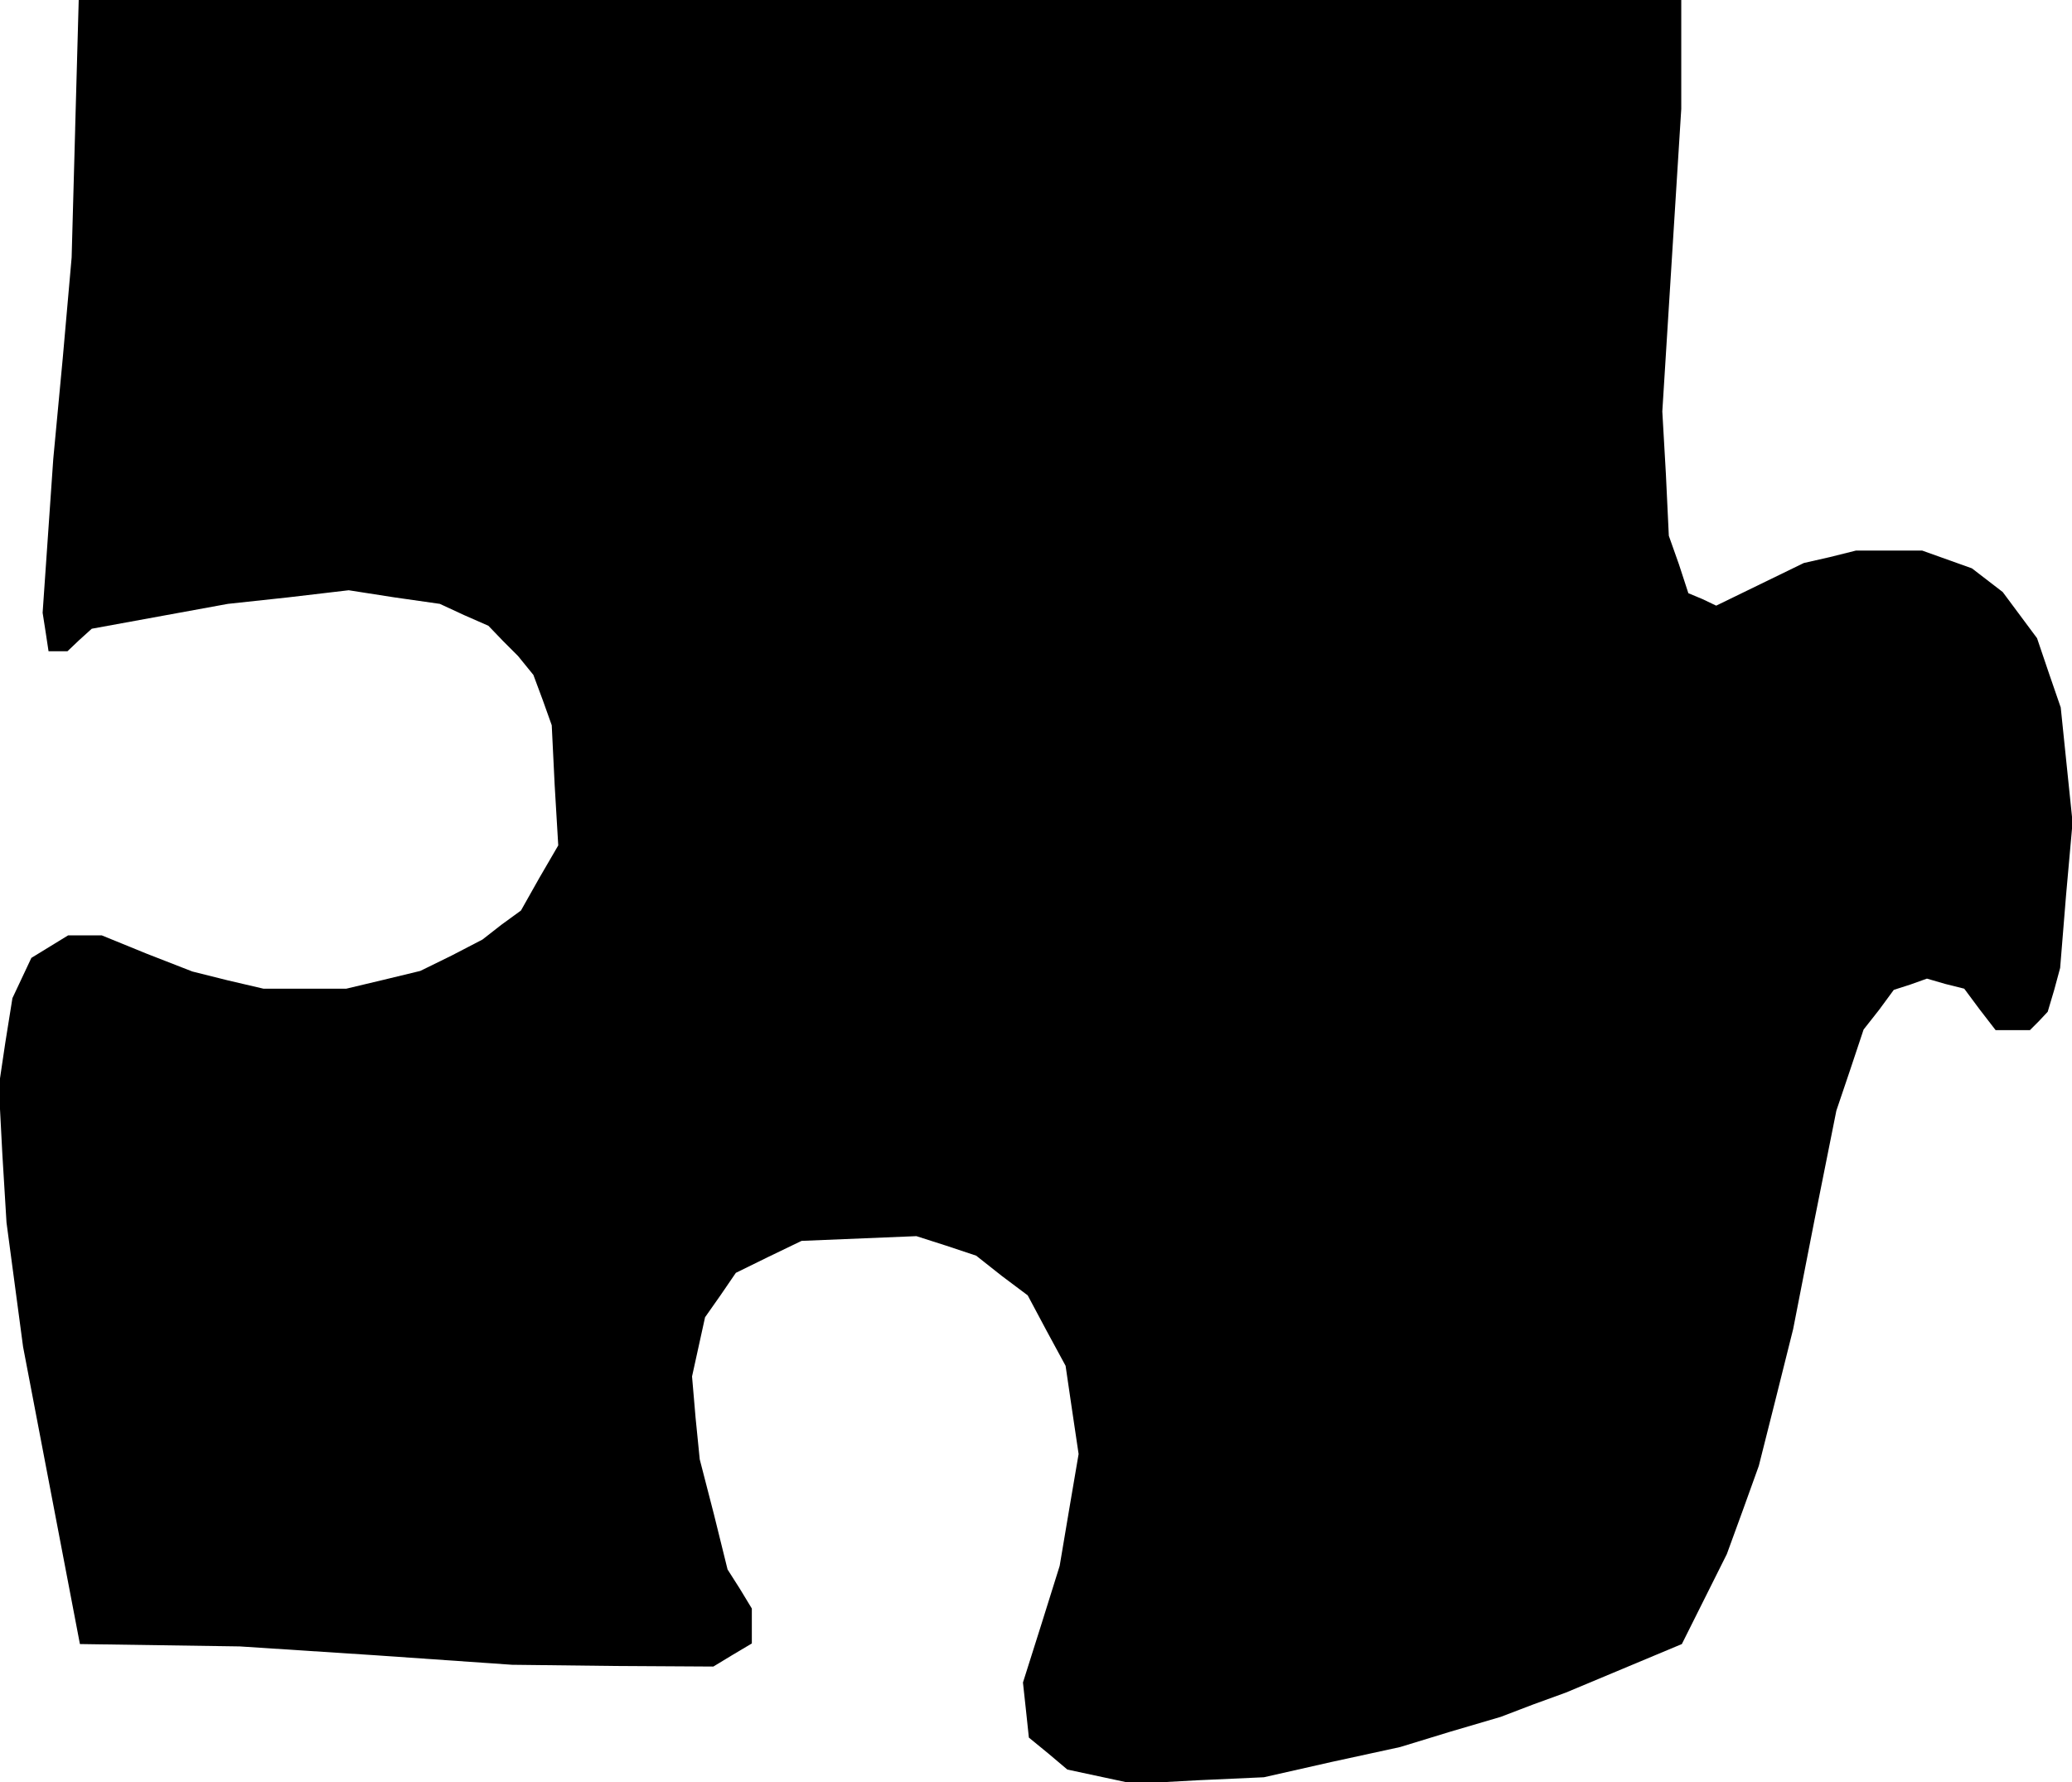 <?xml version="1.0" standalone="no"?>
<!DOCTYPE svg PUBLIC "-//W3C//DTD SVG 20010904//EN"
 "http://www.w3.org/TR/2001/REC-SVG-20010904/DTD/svg10.dtd">
<svg version="1.0" xmlns="http://www.w3.org/2000/svg"
 width="350pt" height="301pt" viewBox="0 0 350 301"
 preserveAspectRatio="xMidYMid meet">
<g transform="translate(0,301) scale(0.1,-0.1)"
fill="#000000" stroke="none">
<path d="M127 2793 l-6 -218 -15 -170 -16 -170 -9 -130 -9 -130 5 -32 5 -33
16 0 16 0 20 19 21 19 115 21 115 21 102 11 102 12 77 -12 77 -11 41 -19 41
-18 25 -26 25 -25 13 -16 13 -16 16 -43 15 -42 5 -102 6 -101 -32 -55 -31 -55
-33 -24 -32 -25 -52 -27 -53 -26 -62 -15 -63 -15 -70 0 -70 0 -60 14 -60 15
-77 30 -76 31 -29 0 -28 0 -31 -19 -31 -19 -16 -34 -16 -34 -12 -75 -11 -74 6
-115 7 -115 14 -105 14 -105 48 -251 48 -251 135 -2 135 -2 230 -15 230 -16
170 -2 170 -1 33 20 32 19 0 29 0 30 -20 33 -21 33 -23 93 -24 93 -7 70 -6 70
11 50 11 50 26 37 26 38 55 27 56 27 97 4 97 4 50 -16 51 -17 43 -34 44 -33
32 -60 32 -59 11 -75 11 -74 -16 -94 -16 -95 -31 -99 -31 -98 5 -46 5 -47 33
-27 32 -27 56 -12 56 -12 110 6 110 5 115 26 115 25 85 26 85 25 55 21 55 20
98 41 98 41 38 76 38 76 27 74 27 75 29 115 29 116 36 184 37 185 23 68 23 69
26 33 25 34 28 9 28 10 31 -9 32 -8 26 -35 27 -35 29 0 29 0 15 15 15 16 11
37 10 37 10 123 11 123 -10 97 -10 97 -20 58 -20 59 -29 39 -29 39 -26 20 -26
20 -42 15 -42 15 -56 0 -56 0 -44 -11 -44 -10 -74 -36 -74 -36 -23 11 -24 10
-16 49 -17 48 -5 105 -6 105 16 256 16 255 0 92 0 92 -1353 0 -1354 0 -6 -217z"/>
</g>
</svg>
